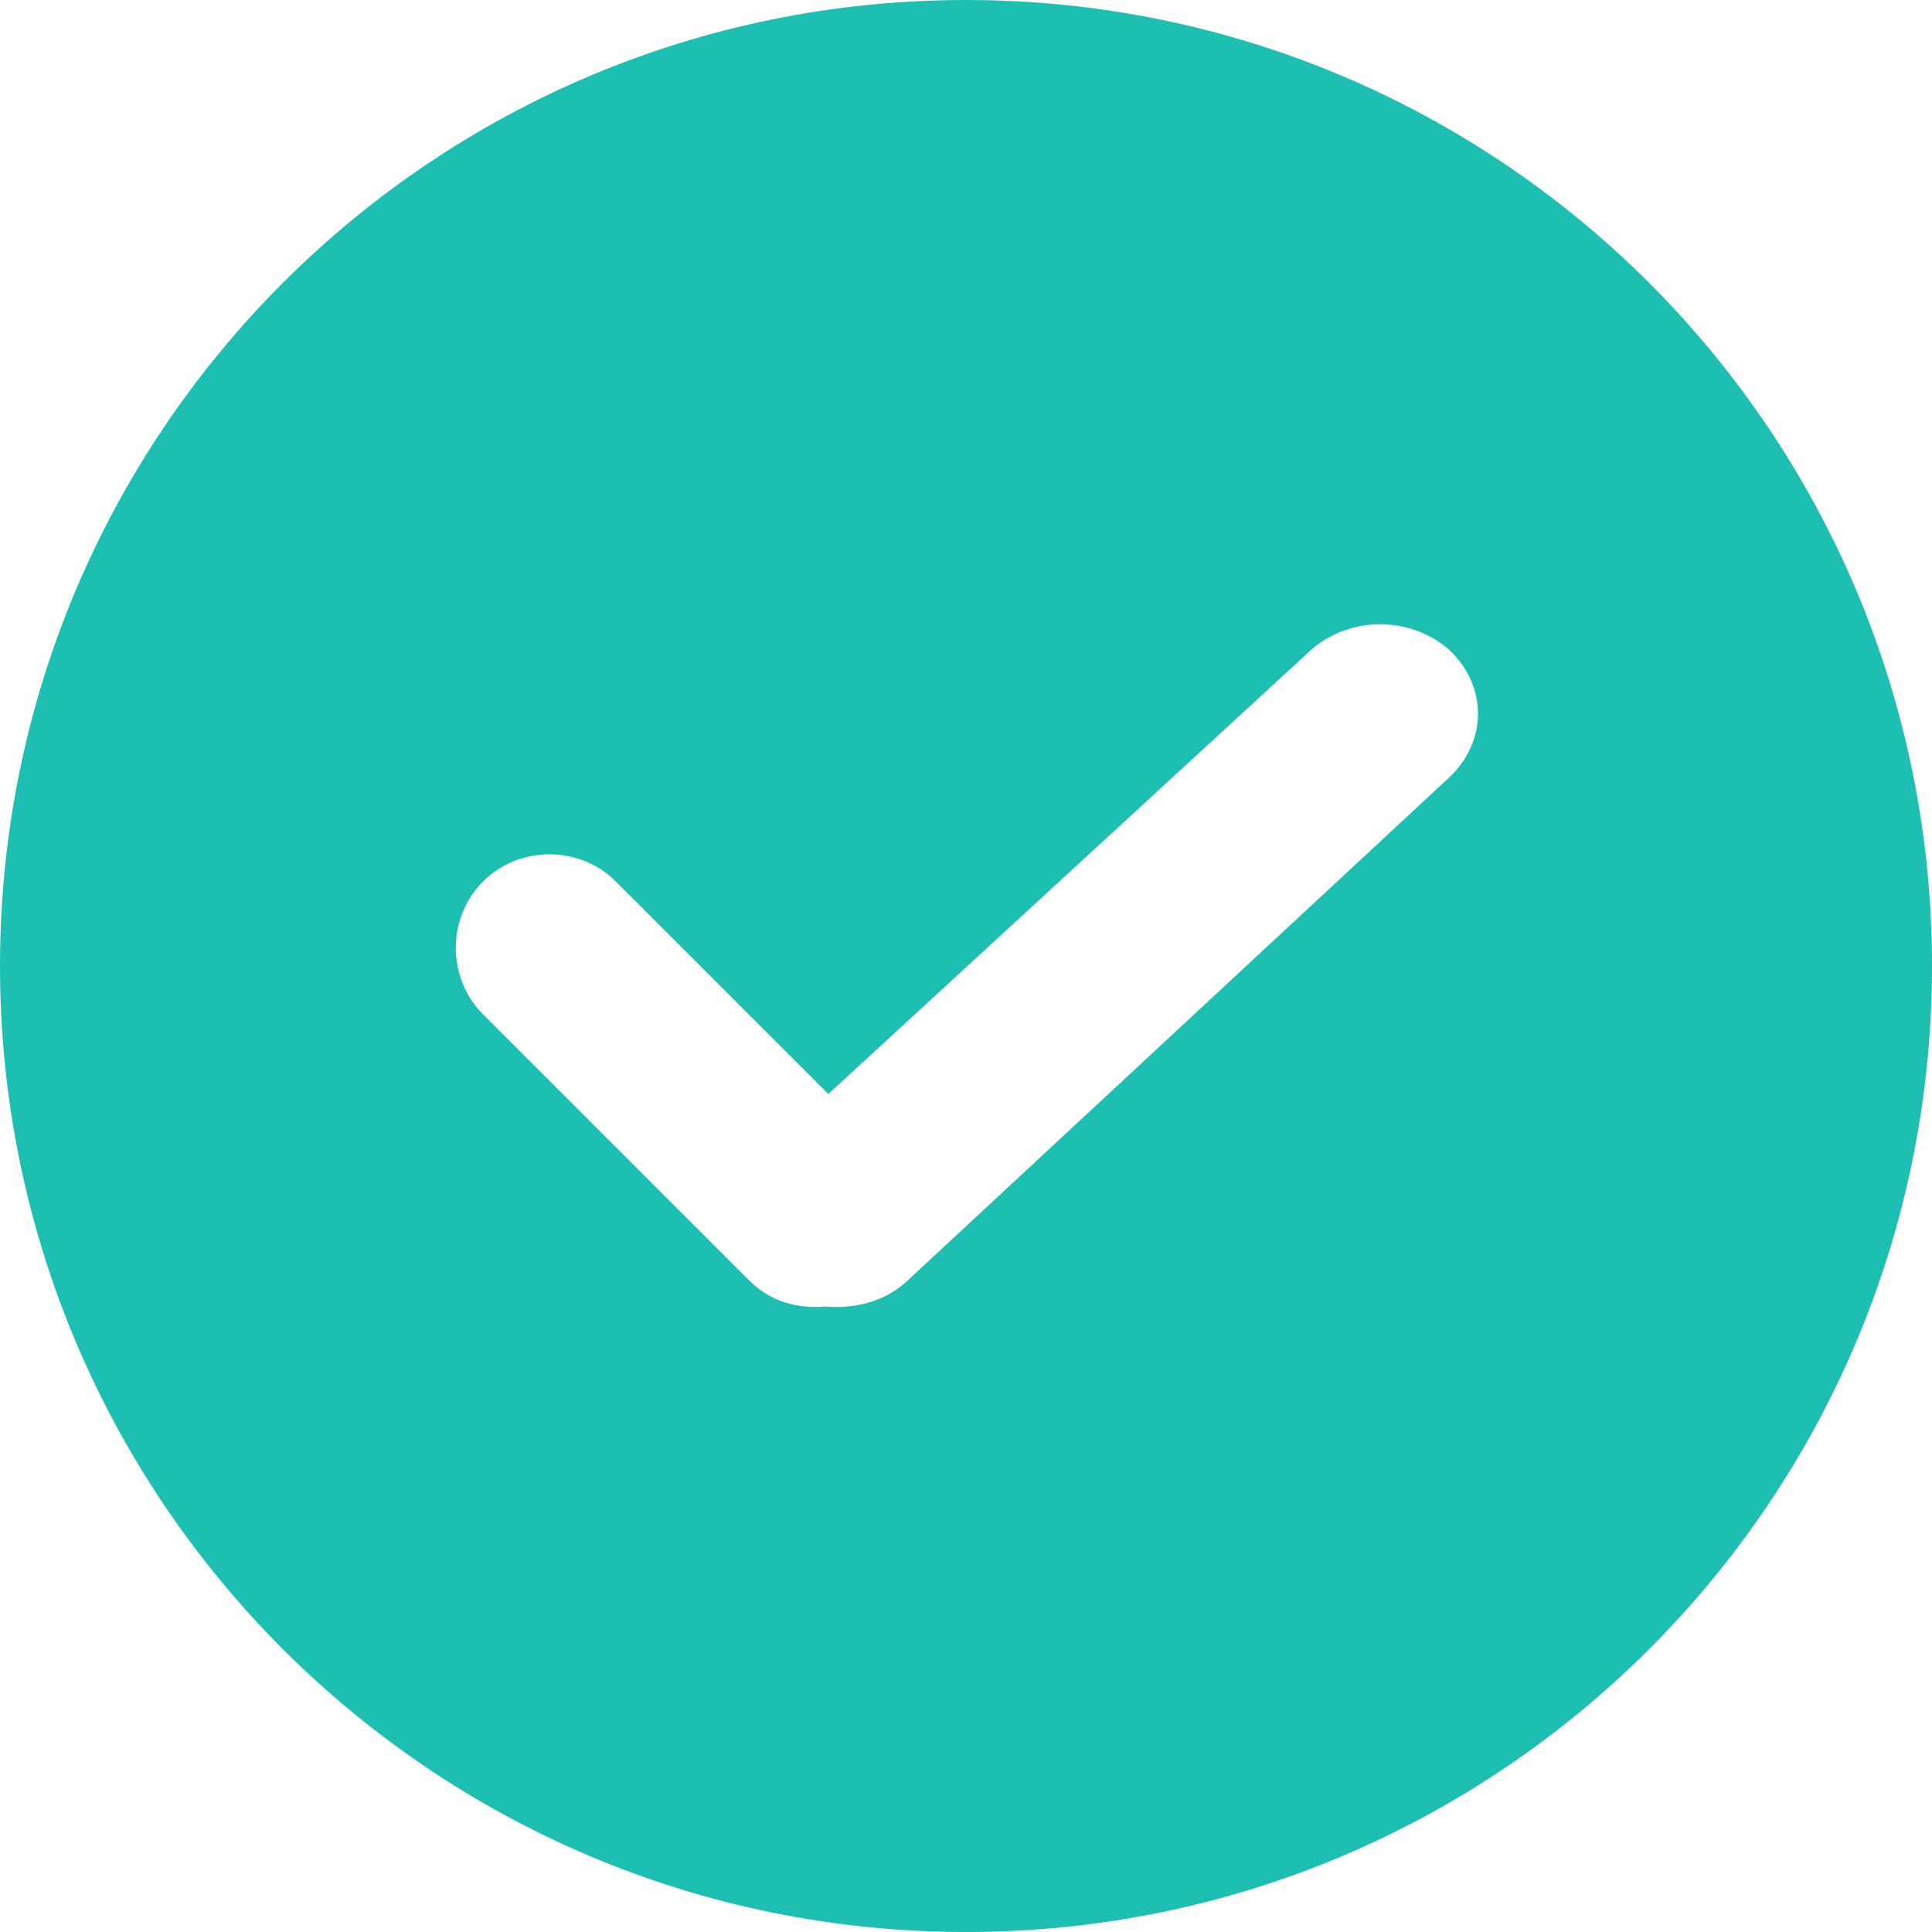 <?xml version="1.0" encoding="utf-8"?>
<!-- Generator: Adobe Illustrator 18.0.0, SVG Export Plug-In . SVG Version: 6.00 Build 0)  -->
<!DOCTYPE svg PUBLIC "-//W3C//DTD SVG 1.0//EN" "http://www.w3.org/TR/2001/REC-SVG-20010904/DTD/svg10.dtd">
<svg version="1.0" id="Layer_1" xmlns="http://www.w3.org/2000/svg" xmlns:xlink="http://www.w3.org/1999/xlink" x="0px" y="0px"
	 viewBox="151.2 58.14 489.6 489.6"
	 enable-background="new 151.2 58.14 489.6 489.6" xml:space="preserve">
<path fill="#1EBFB3" d="M396,547.74c-135.252,0-244.8-109.548-244.8-244.8
	S260.748,58.14,396,58.14s244.8,109.548,244.8,244.8S531.252,547.74,396,547.74z
	 M518.4,222.768c-9.792-8.568-25.092-8.568-34.884,0L361.116,335.376l-53.856-53.856
	c-9.18-9.18-24.48-9.18-33.66,0c-9.18,9.18-9.18,24.48,0,33.66L340.92,382.5
	c5.508,5.508,12.24,7.344,19.584,6.732c7.344,0.612,14.688-1.224,20.196-6.12
	l137.7-127.908C528.192,246.024,528.192,231.948,518.4,222.768z"/>
</svg>
